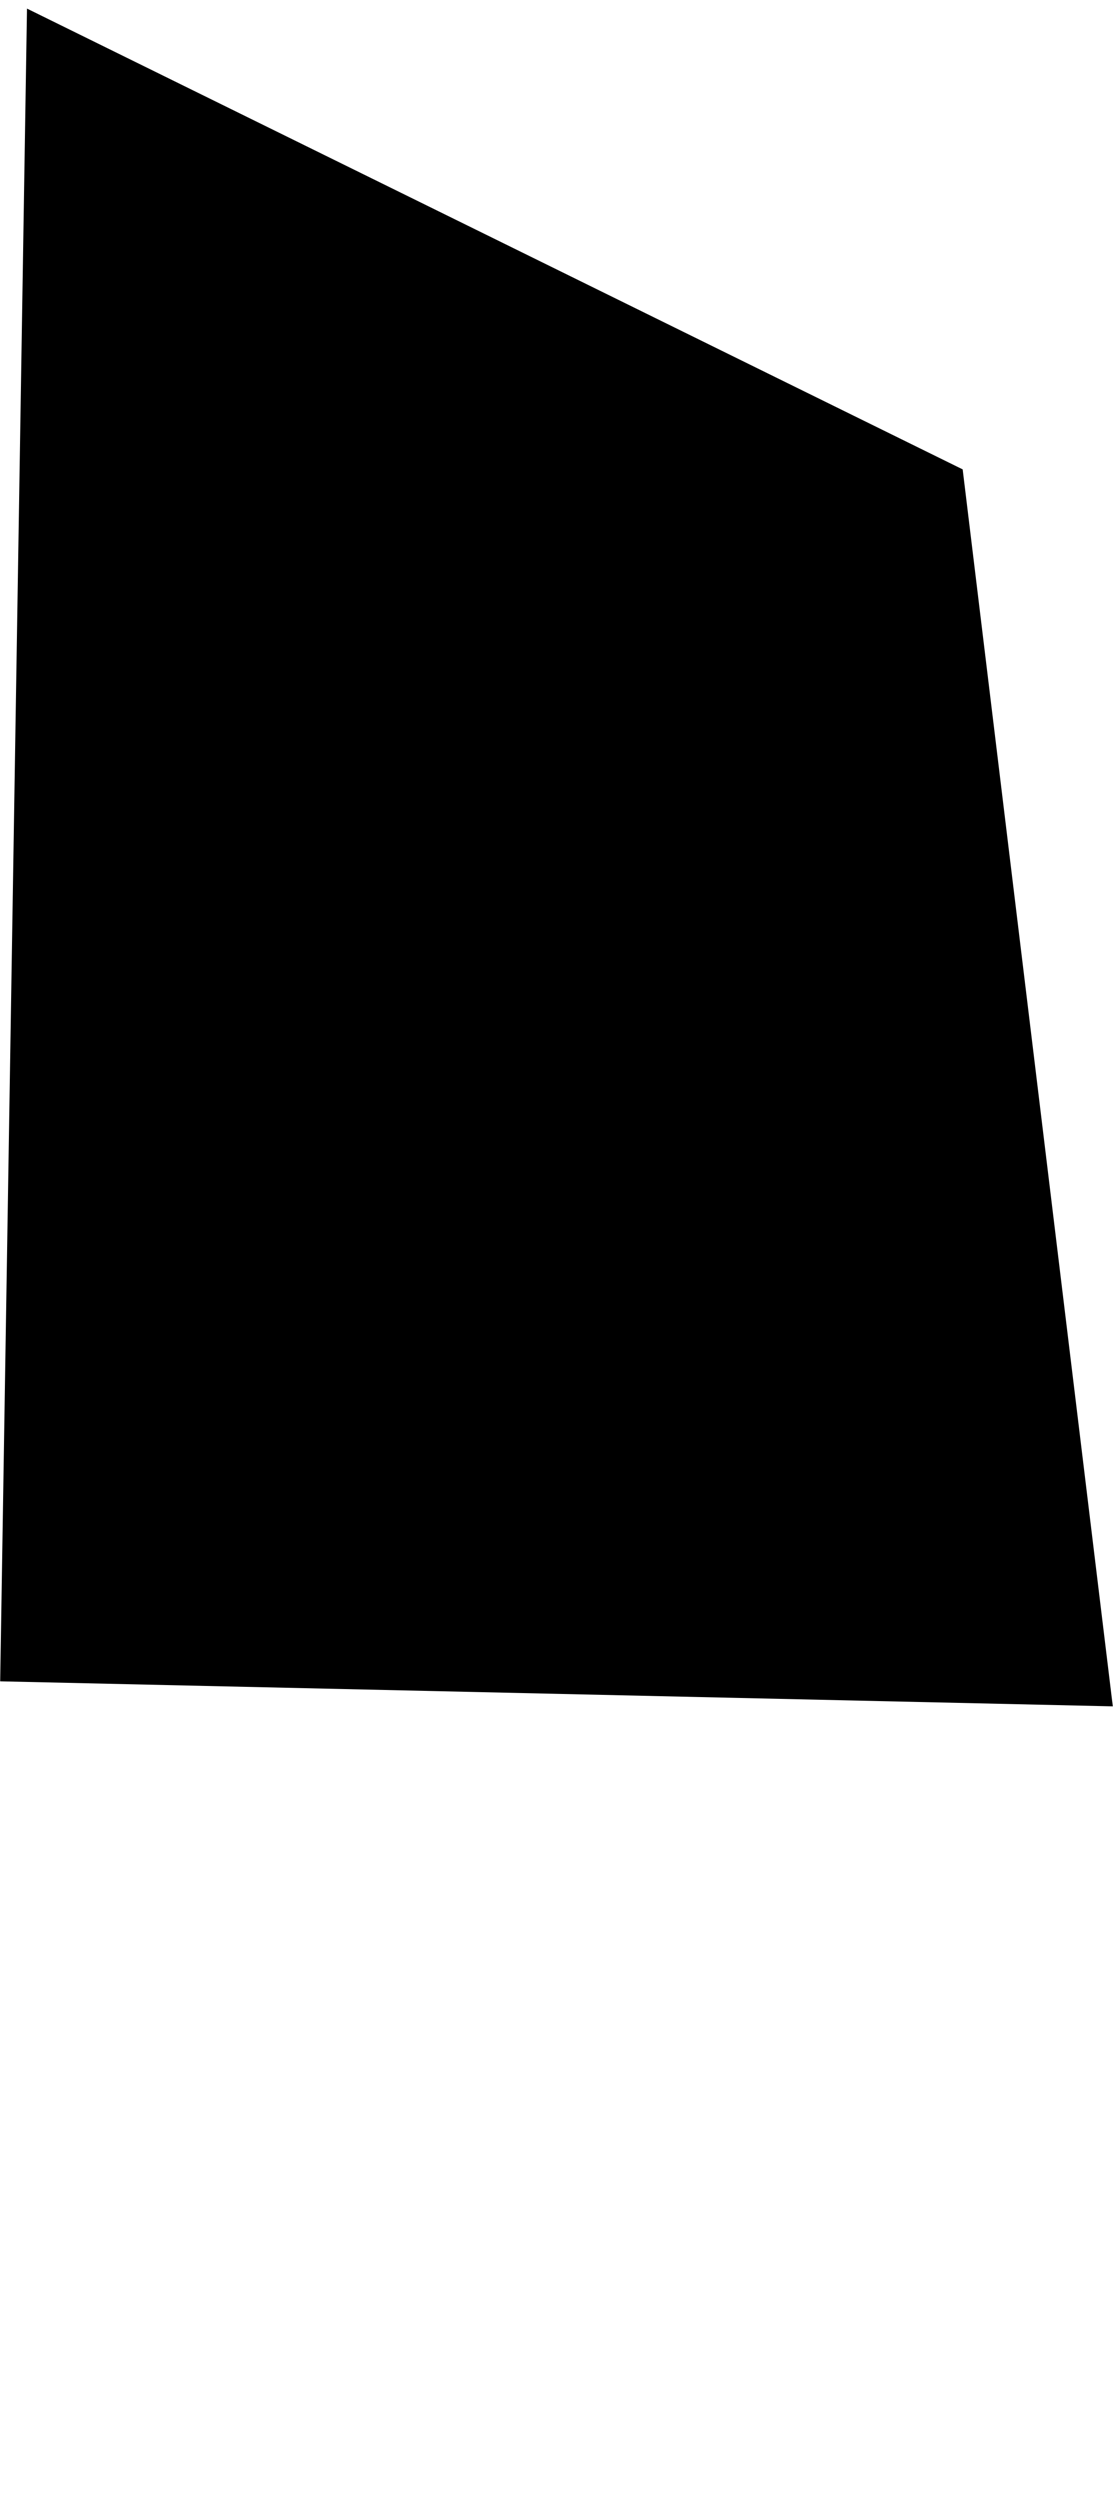 <?xml version="1.0" encoding="UTF-8" standalone="no"?>
<!DOCTYPE svg PUBLIC "-//W3C//DTD SVG 1.1//EN" "http://www.w3.org/Graphics/SVG/1.1/DTD/svg11.dtd">
<svg width="100%" height="100%" viewBox="0 0 456 1024" version="1.1" xmlns="http://www.w3.org/2000/svg" xmlns:xlink="http://www.w3.org/1999/xlink" xml:space="preserve" xmlns:serif="http://www.serif.com/" style="fill-rule:evenodd;clip-rule:evenodd;stroke-linejoin:round;stroke-miterlimit:2;">
    <g transform="matrix(1,0,0,1,-284,0)">
        <g id="n_capital" transform="matrix(1,0,0,1,-7684.97,-1136)">
            <path d="M7980.03,1139.52L8363.38,1328.26L8424.89,1834.92L7969.05,1824.67L7980.03,1139.52Z"/>
        </g>
    </g>
</svg>
